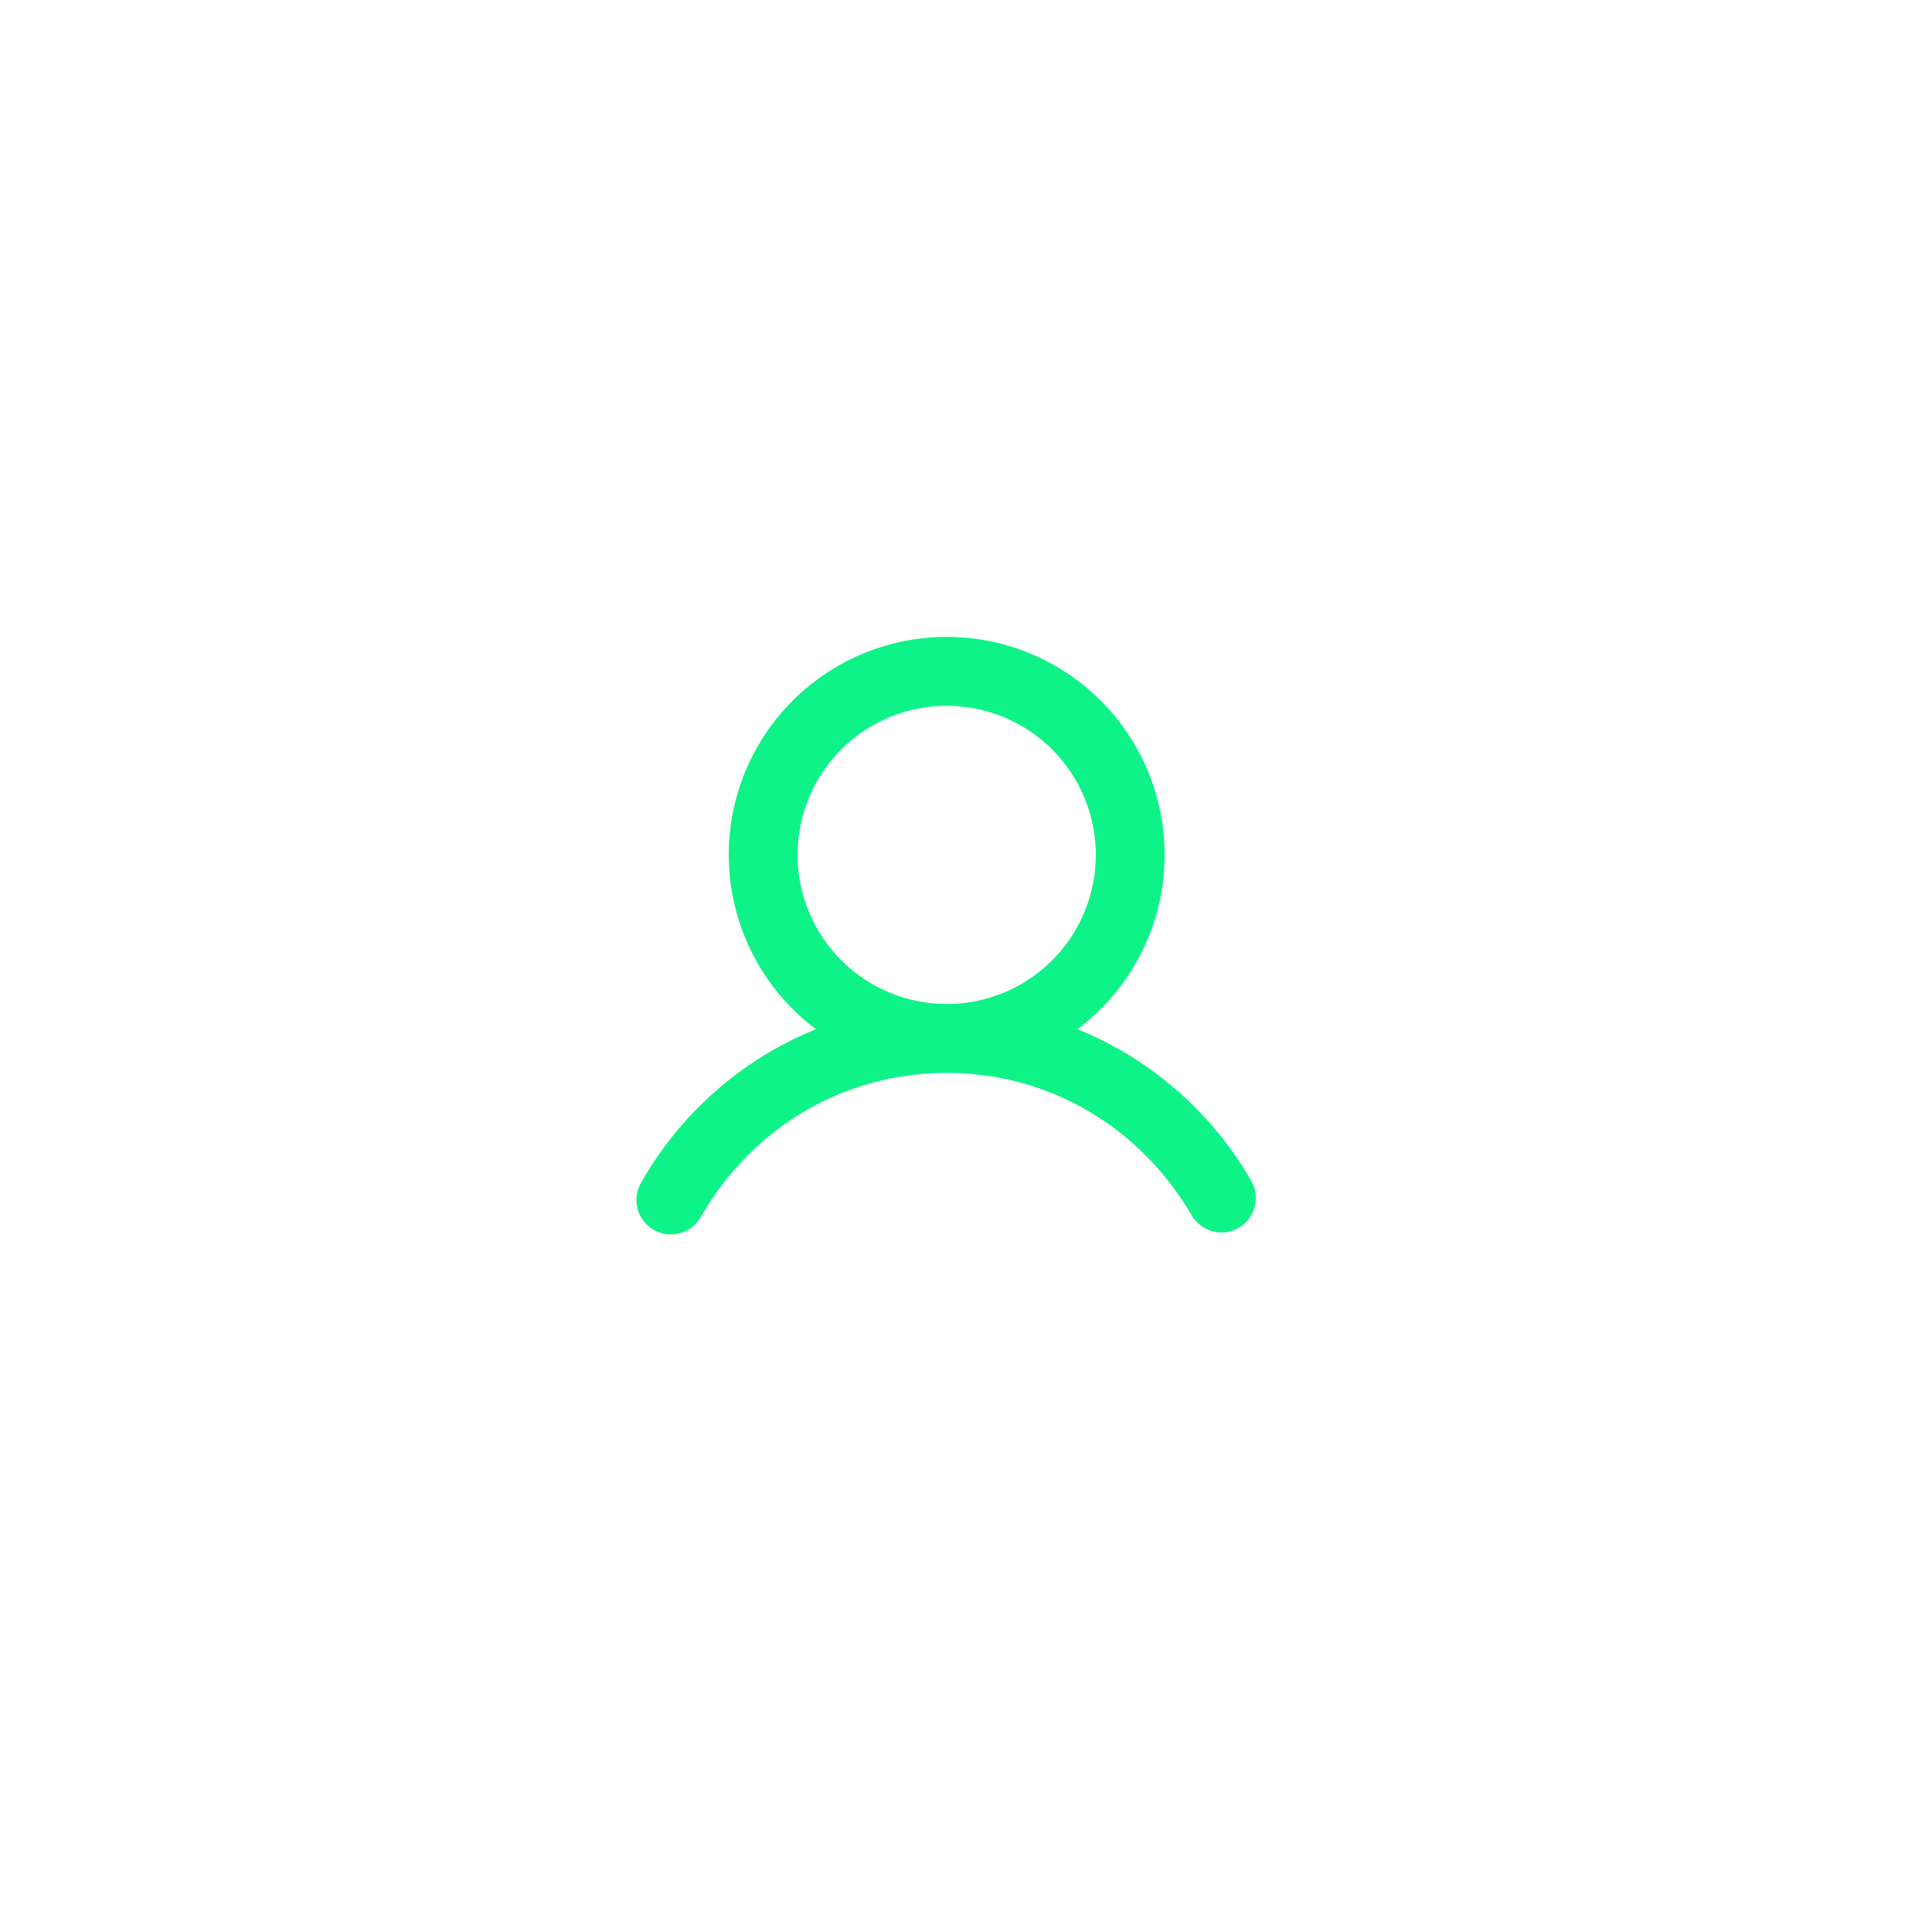 <svg xmlns="http://www.w3.org/2000/svg" width="38" height="38" viewBox="-30 -30 100 100" fill="none">
<path d="M34.791 31.172C32.756 27.6 29.578 24.817 25.769 23.271C27.663 21.85 29.062 19.869 29.768 17.609C30.474 15.349 30.451 12.924 29.702 10.678C28.954 8.432 27.517 6.478 25.596 5.094C23.675 3.709 21.368 2.964 19 2.964C16.632 2.964 14.325 3.709 12.404 5.094C10.483 6.478 9.046 8.432 8.298 10.678C7.549 12.924 7.526 15.349 8.232 17.609C8.938 19.869 10.337 21.85 12.231 23.271C8.422 24.817 5.244 27.6 3.209 31.172C3.083 31.375 2.999 31.601 2.962 31.837C2.925 32.073 2.936 32.313 2.994 32.545C3.052 32.777 3.156 32.994 3.3 33.185C3.443 33.376 3.624 33.535 3.831 33.655C4.037 33.774 4.266 33.851 4.503 33.88C4.74 33.91 4.981 33.891 5.21 33.826C5.44 33.76 5.654 33.649 5.84 33.499C6.026 33.349 6.18 33.164 6.292 32.953C8.982 28.304 13.732 25.531 19 25.531C24.268 25.531 29.018 28.306 31.708 32.953C31.952 33.346 32.339 33.628 32.788 33.74C33.236 33.853 33.711 33.786 34.111 33.555C34.512 33.324 34.806 32.946 34.933 32.501C35.06 32.056 35.009 31.58 34.791 31.172ZM11.281 14.25C11.281 12.723 11.734 11.231 12.582 9.962C13.43 8.692 14.636 7.703 16.046 7.119C17.457 6.535 19.009 6.382 20.506 6.68C22.003 6.977 23.378 7.713 24.458 8.792C25.538 9.872 26.273 11.247 26.57 12.744C26.868 14.242 26.715 15.793 26.131 17.204C25.547 18.614 24.558 19.82 23.288 20.668C22.019 21.516 20.527 21.969 19 21.969C16.954 21.966 14.992 21.152 13.545 19.705C12.098 18.258 11.284 16.297 11.281 14.25Z" fill="#0EF387"/>
</svg>
